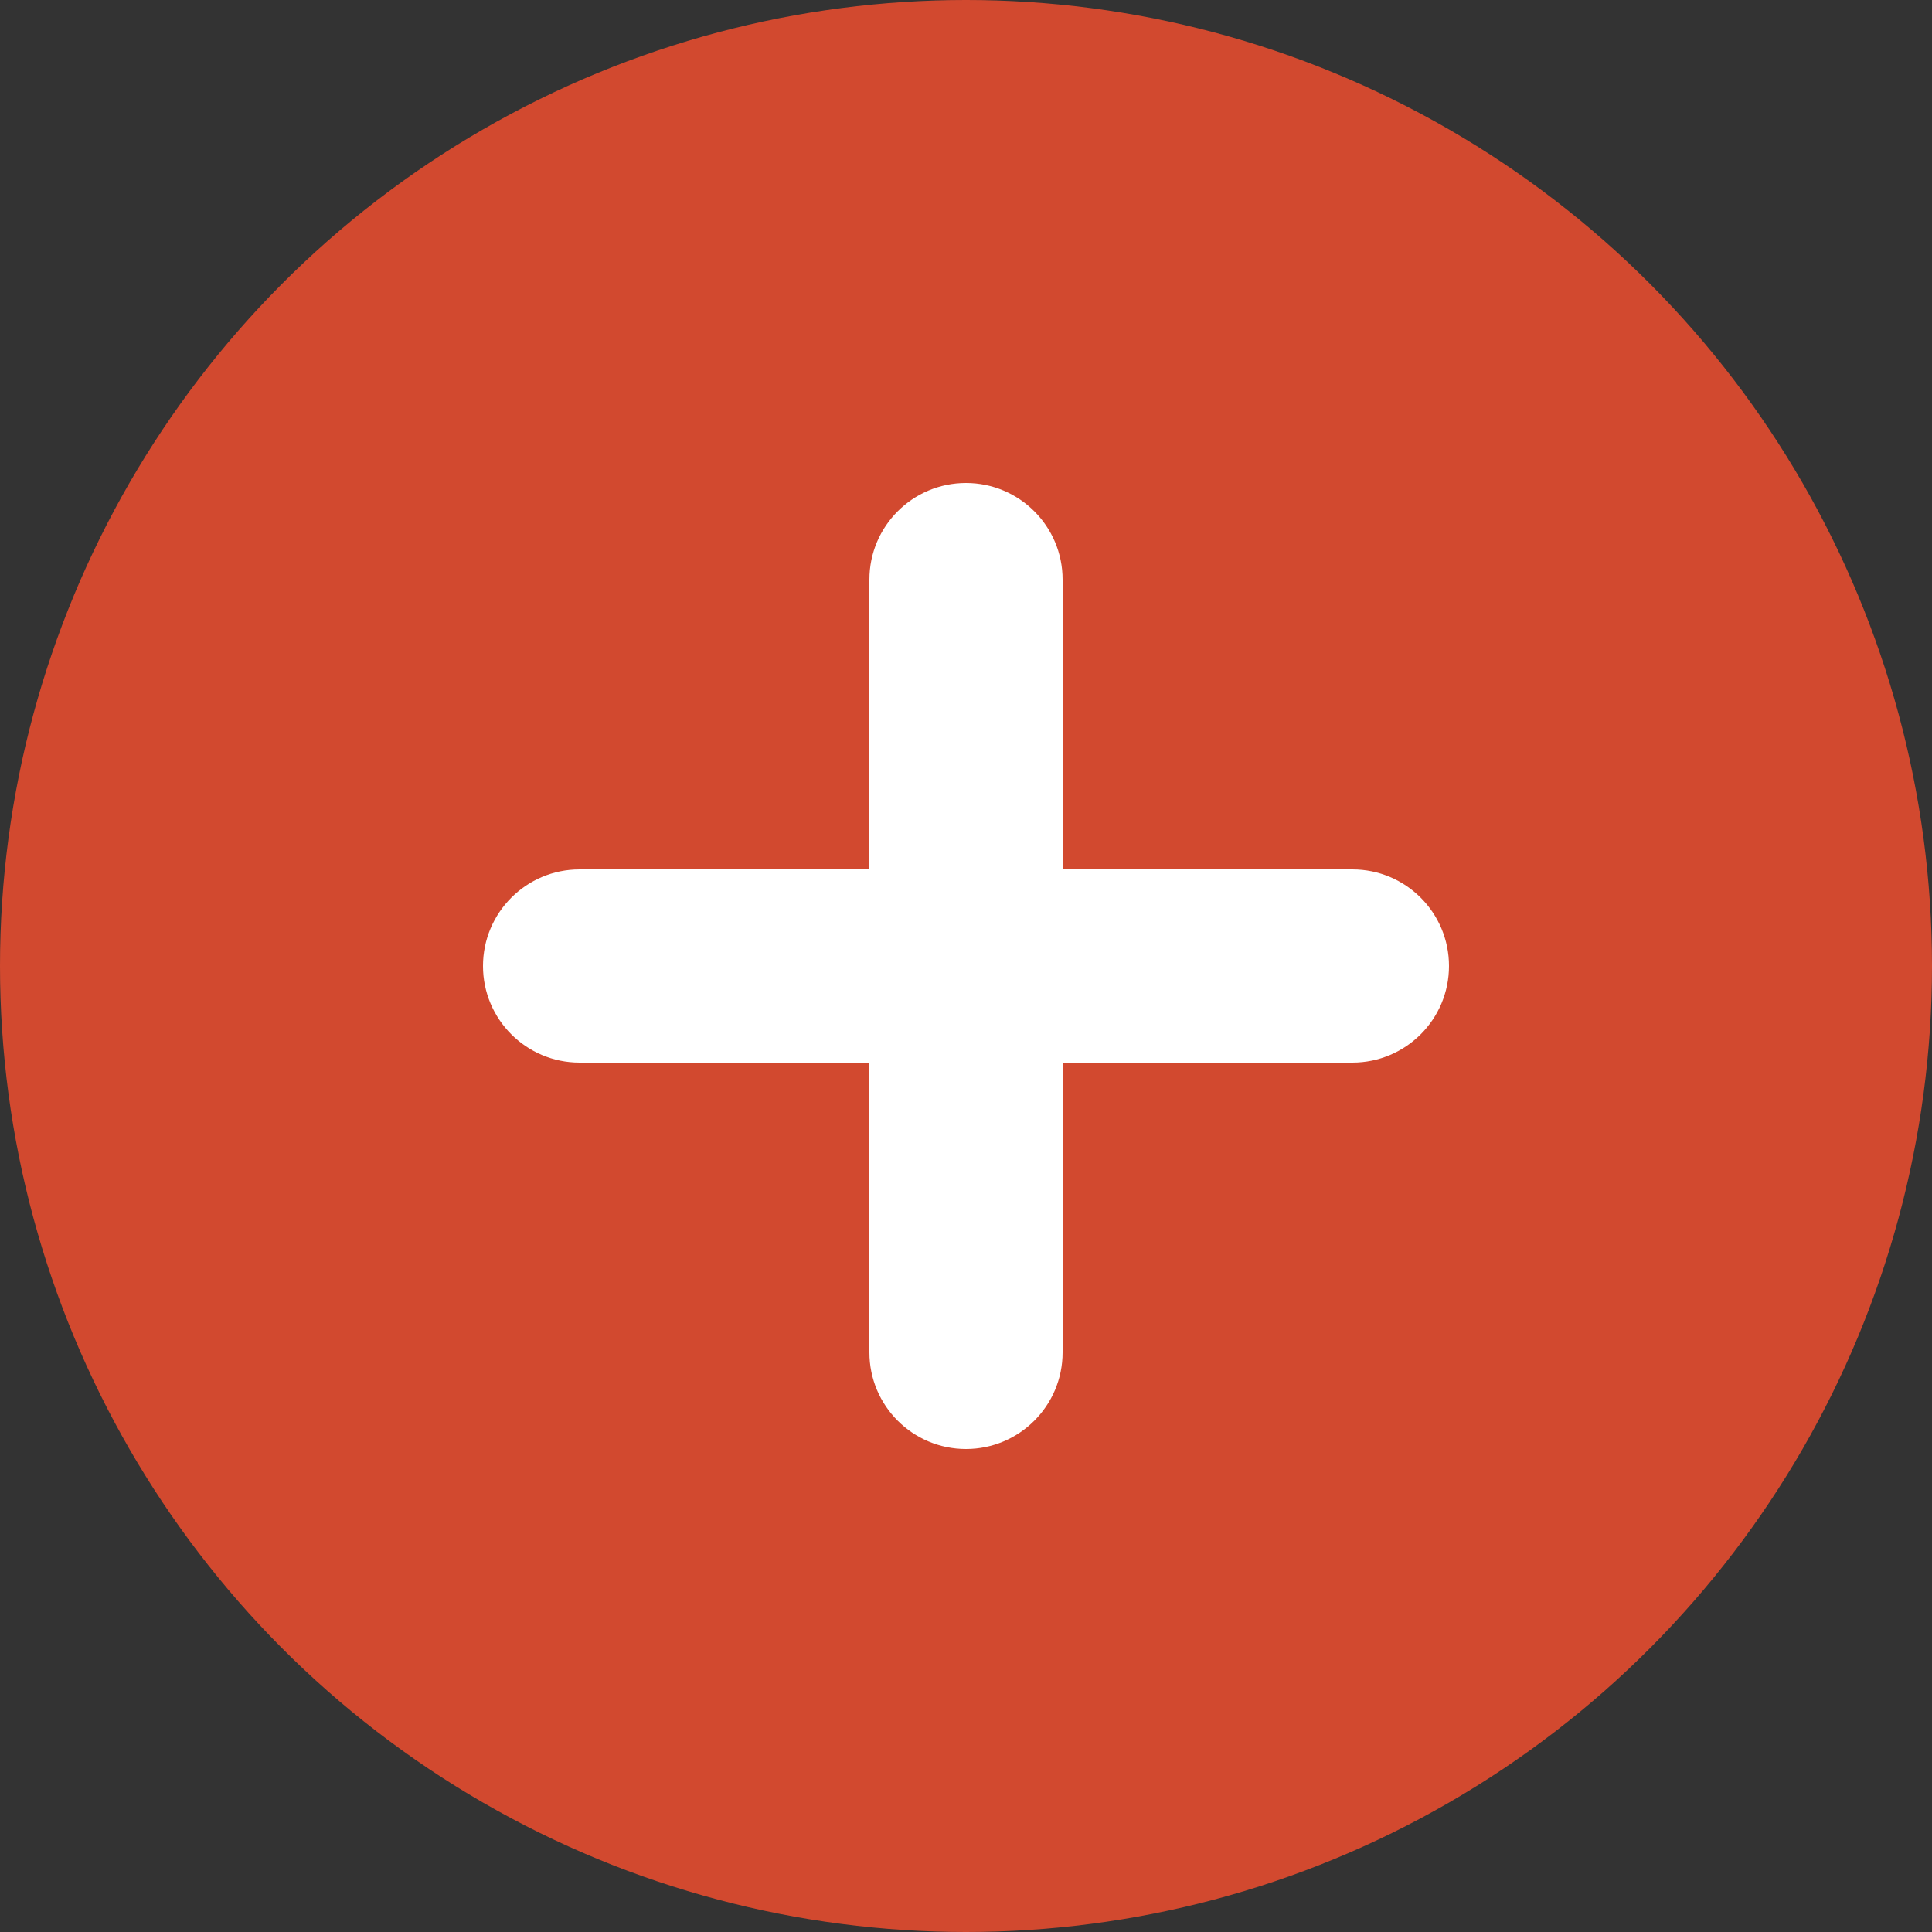 <svg width="300" height="300" viewBox="0 0 300 300" fill="none" xmlns="http://www.w3.org/2000/svg">
<rect x="0" y="0" width="300" height="300" fill="#333333" stroke="none"/>
<circle cx="150" cy="150" r="150" fill="#D2492F"/>
<path fill-rule="evenodd" clip-rule="evenodd" d="M135 210C135 218.284 141.716 225 150 225C158.284 225 165 218.284 165 210V165H210C218.284 165 225 158.284 225 150C225 141.716 218.284 135 210 135H165V90C165 81.716 158.284 75 150 75C141.716 75 135 81.716 135 90V135H90C81.716 135 75 141.716 75 150C75 158.284 81.716 165 90 165H135V210Z" fill="white"/>
</svg>
